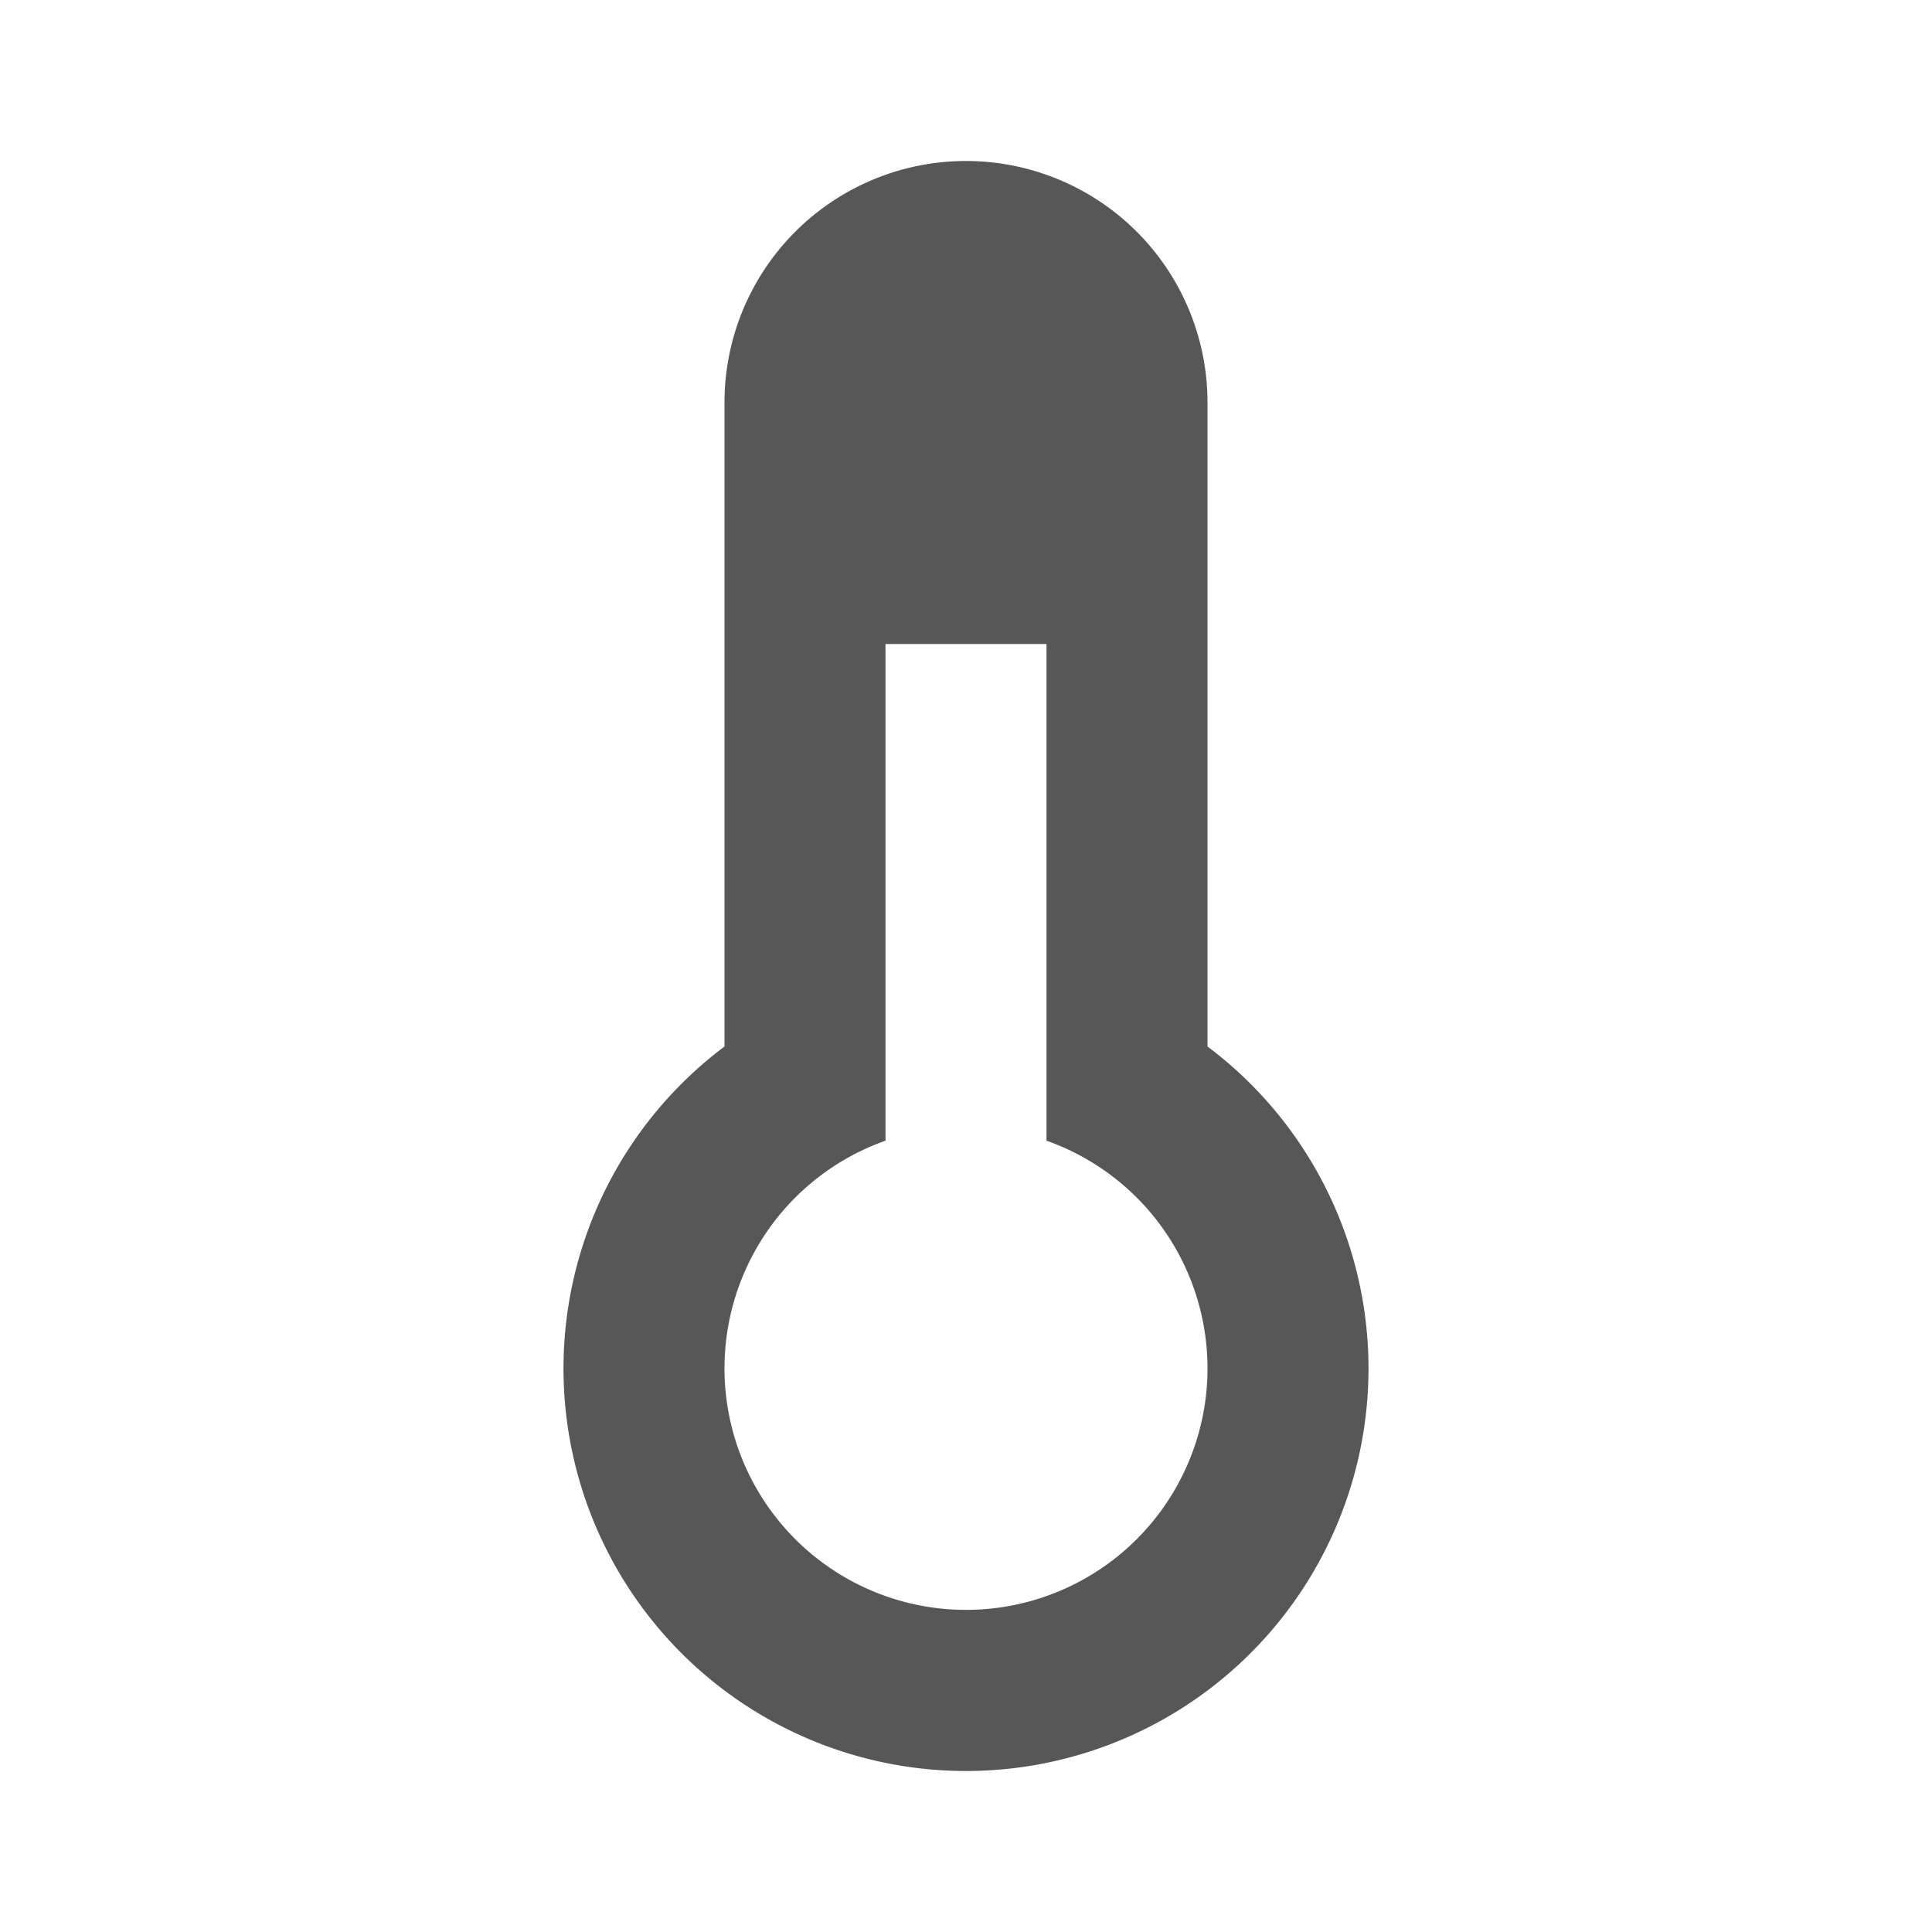 <?xml version="1.0" encoding="utf-8"?>

<!-- Uploaded to: SVG Repo, www.svgrepo.com, Generator: SVG Repo Mixer Tools -->
<svg width="800px" height="800px" viewBox="0 0 24 24" xmlns="http://www.w3.org/2000/svg">
  <title>temp</title>
  <g>
    <path d="M17,17a5,5,0,1,1-8-4V5a3,3,0,0,1,6,0v8a5,5,0,0,1,2,4M11,8v6.17a3,3,0,1,0,2,0V8H11" fill="#575757"/>
    <rect width="24" height="24" fill="none"/>
  </g>
</svg>